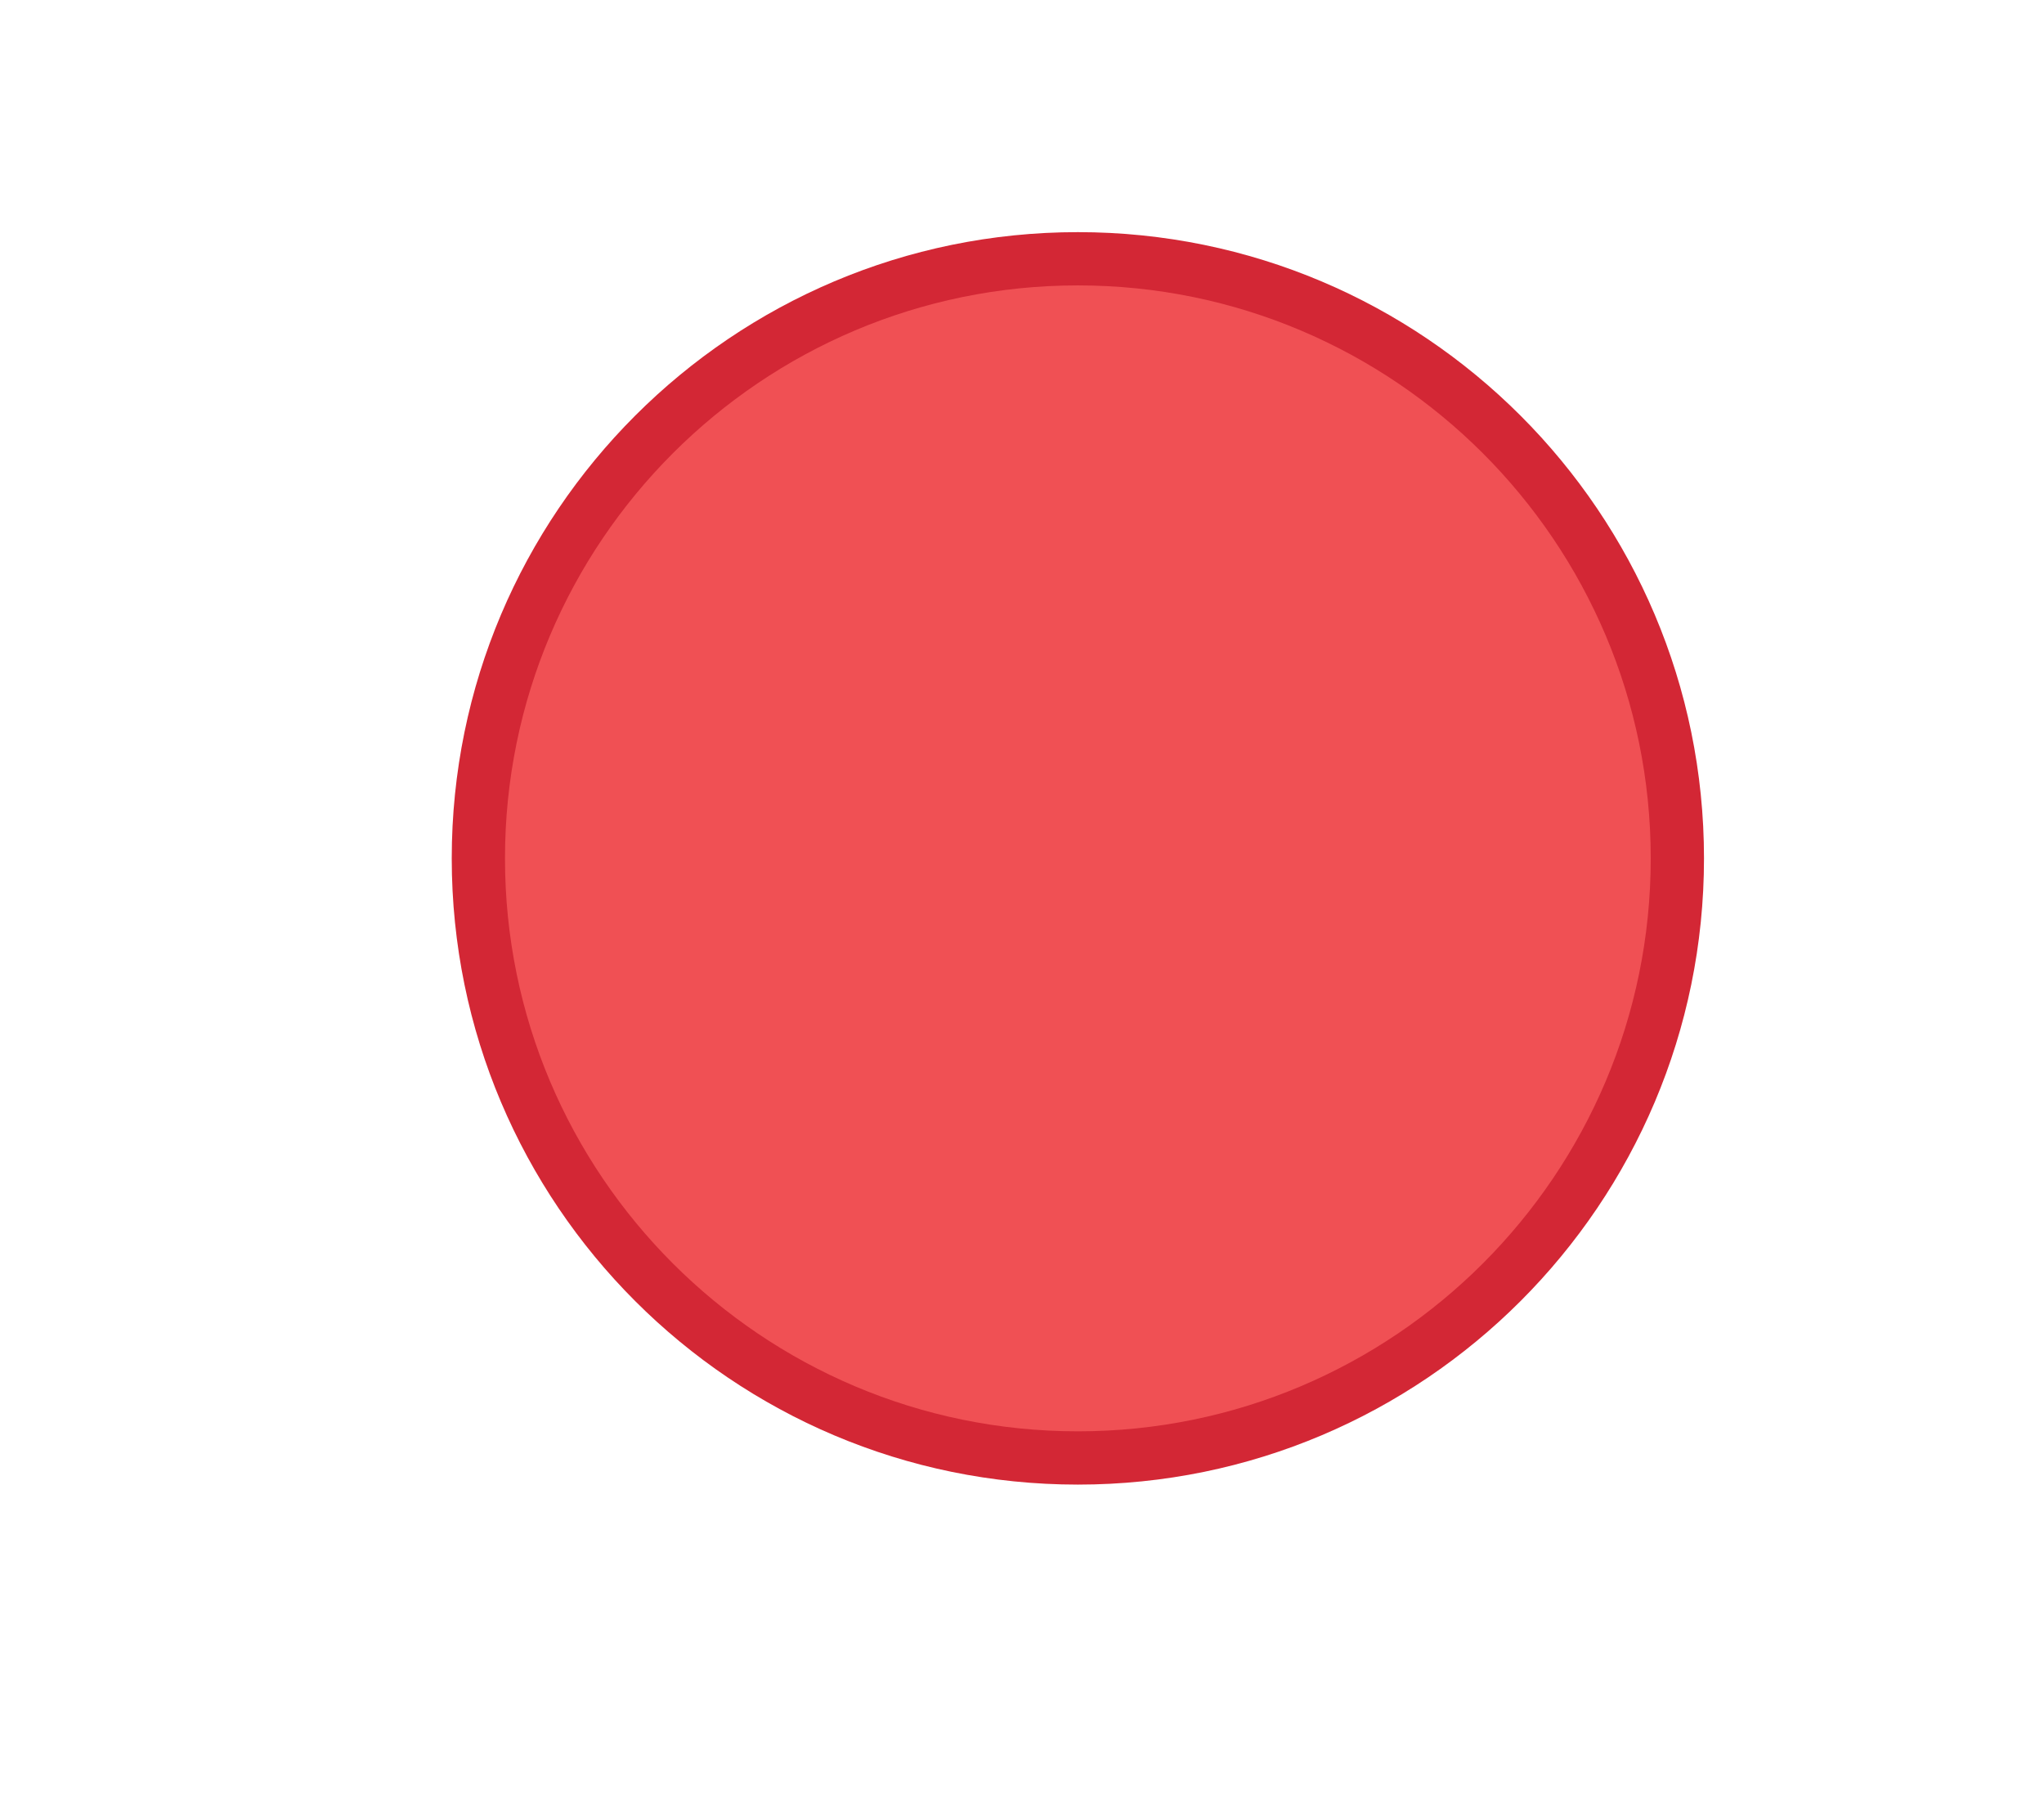 <?xml version="1.0" encoding="UTF-8" standalone="no"?>
<!-- Created with Inkscape (http://www.inkscape.org/) -->

<svg
   xmlns:dc="http://purl.org/dc/elements/1.1/"
   xmlns:cc="http://creativecommons.org/ns#"
   xmlns:rdf="http://www.w3.org/1999/02/22-rdf-syntax-ns#"
   xmlns:svg="http://www.w3.org/2000/svg"
   xmlns="http://www.w3.org/2000/svg"
   xmlns:xlink="http://www.w3.org/1999/xlink"
   xmlns:sodipodi="http://sodipodi.sourceforge.net/DTD/sodipodi-0.dtd"
   xmlns:inkscape="http://www.inkscape.org/namespaces/inkscape"
   version="1.0"
   width="18"
   height="16"
   id="svg2"
   inkscape:version="0.48.4 r9939"
   sodipodi:docname="close-hover.svg">
  <sodipodi:namedview
     pagecolor="#ffffff"
     bordercolor="#666666"
     borderopacity="1"
     objecttolerance="10"
     gridtolerance="10"
     guidetolerance="10"
     inkscape:pageopacity="0"
     inkscape:pageshadow="2"
     inkscape:window-width="1600"
     inkscape:window-height="847"
     id="namedview32"
     showgrid="false"
     inkscape:zoom="14.75"
     inkscape:cx="5.0174394"
     inkscape:cy="1.3759182"
     inkscape:window-x="-8"
     inkscape:window-y="22"
     inkscape:window-maximized="1"
     inkscape:current-layer="layer2" />
  <defs
     id="defs4">
    <linearGradient
       id="linearGradient3587-6-5">
      <stop
         id="stop3589-9-2"
         style="stop-color:#5a5a5a;stop-opacity:1;"
         offset="0" />
      <stop
         offset="0.5"
         style="stop-color:#5f5f5f;stop-opacity:1;"
         id="stop3795" />
      <stop
         id="stop3591-7-4"
         style="stop-color:#646464;stop-opacity:1"
         offset="1" />
    </linearGradient>
    <linearGradient
       x1="7.08"
       y1="7.694"
       x2="11.318"
       y2="11.932"
       id="linearGradient2388"
       xlink:href="#linearGradient3587-6-5"
       gradientUnits="userSpaceOnUse"
       gradientTransform="matrix(0.707,0.707,-0.707,0.707,11.121,-5.435)" />
    <linearGradient
       x1="8.131"
       y1="19.05"
       x2="8.131"
       y2="15.936"
       id="linearGradient5038"
       xlink:href="#linearGradient3732-77"
       gradientUnits="userSpaceOnUse"
       gradientTransform="matrix(0.867,0,0,0.733,2.067,-16.067)" />
    <linearGradient
       id="linearGradient3732-77">
      <stop
         id="stop3734-3"
         style="stop-color:#000000;stop-opacity:1"
         offset="0" />
      <stop
         id="stop3736-71"
         style="stop-color:#000000;stop-opacity:0"
         offset="1" />
    </linearGradient>
    <linearGradient
       x1="8.131"
       y1="19.05"
       x2="8.131"
       y2="15.936"
       id="linearGradient3794"
       xlink:href="#linearGradient3788"
       gradientUnits="userSpaceOnUse"
       gradientTransform="matrix(1.133,0,0,1,-0.067,-3)" />
    <linearGradient
       id="linearGradient3788">
      <stop
         id="stop3790"
         style="stop-color:#ffffff;stop-opacity:1"
         offset="0" />
      <stop
         id="stop3792"
         style="stop-color:#ffffff;stop-opacity:0"
         offset="1" />
    </linearGradient>
    <linearGradient
       x1="22.863"
       y1="-0.949"
       x2="26.234"
       y2="2.421"
       id="linearGradient6695"
       xlink:href="#linearGradient3587-6-5-1-5"
       gradientUnits="userSpaceOnUse"
       gradientTransform="matrix(0.707,0.707,-0.707,0.707,-9.879,-7.435)" />
    <linearGradient
       id="linearGradient3587-6-5-1-5">
      <stop
         id="stop3589-9-2-8-5"
         style="stop-color:#000000;stop-opacity:1"
         offset="0" />
      <stop
         id="stop3591-7-4-3-0"
         style="stop-color:#646464;stop-opacity:1"
         offset="1" />
    </linearGradient>
    <linearGradient
       x1="19.491"
       y1="-4.322"
       x2="22.887"
       y2="-0.926"
       id="linearGradient6693"
       xlink:href="#linearGradient3587-6-5-1-5"
       gradientUnits="userSpaceOnUse"
       gradientTransform="matrix(0.707,0.707,-0.707,0.707,-9.879,-7.435)" />
    <linearGradient
       id="linearGradient3059">
      <stop
         id="stop3061"
         style="stop-color:#000000;stop-opacity:1"
         offset="0" />
      <stop
         id="stop3063"
         style="stop-color:#646464;stop-opacity:1"
         offset="1" />
    </linearGradient>
    <linearGradient
       x1="20.534"
       y1="-4.352"
       x2="26.153"
       y2="1.267"
       id="linearGradient6693-5"
       xlink:href="#linearGradient3587-6-5-1-5-2"
       gradientUnits="userSpaceOnUse"
       gradientTransform="matrix(0.707,0.707,-0.707,0.707,-9.879,-7.435)" />
    <linearGradient
       id="linearGradient3587-6-5-1-5-2">
      <stop
         id="stop3589-9-2-8-5-0"
         style="stop-color:#000000;stop-opacity:1"
         offset="0" />
      <stop
         id="stop3591-7-4-3-0-1"
         style="stop-color:#646464;stop-opacity:1"
         offset="1" />
    </linearGradient>
    <linearGradient
       x1="19.491"
       y1="-4.322"
       x2="22.887"
       y2="-0.926"
       id="linearGradient3054"
       xlink:href="#linearGradient3587-6-5-1-5-2"
       gradientUnits="userSpaceOnUse"
       gradientTransform="matrix(0.707,0.707,-0.707,0.707,-18.879,-10.435)" />
    <linearGradient
       inkscape:collect="always"
       xlink:href="#linearGradient3587-6-5"
       id="linearGradient3793"
       x1="4.501"
       y1="8"
       x2="13.499"
       y2="8"
       gradientUnits="userSpaceOnUse"
       gradientTransform="matrix(1.164,0,0,1.226,-1.084,-1.714)" />
    <linearGradient
       inkscape:collect="always"
       xlink:href="#linearGradient3587-6-5-5"
       id="linearGradient3793-3"
       x1="4.501"
       y1="8"
       x2="13.499"
       y2="8"
       gradientUnits="userSpaceOnUse"
       gradientTransform="matrix(1.164,0,0,1.226,-1.084,-1.714)" />
    <linearGradient
       id="linearGradient3587-6-5-5">
      <stop
         id="stop3589-9-2-1"
         style="stop-color:#5a5a5a;stop-opacity:1;"
         offset="0" />
      <stop
         offset="0.5"
         style="stop-color:#5f5f5f;stop-opacity:1;"
         id="stop3795-4" />
      <stop
         id="stop3591-7-4-6"
         style="stop-color:#646464;stop-opacity:1"
         offset="1" />
    </linearGradient>
    <linearGradient
       y2="8"
       x2="13.499"
       y1="8"
       x1="4.501"
       gradientTransform="matrix(1.164,0,0,1.226,-16.465,-8.718)"
       gradientUnits="userSpaceOnUse"
       id="linearGradient3025"
       xlink:href="#linearGradient3587-6-5-5"
       inkscape:collect="always" />
    <linearGradient
       inkscape:collect="always"
       xlink:href="#linearGradient3587-6-5-0"
       id="linearGradient3793-6"
       x1="4.501"
       y1="8"
       x2="13.499"
       y2="8"
       gradientUnits="userSpaceOnUse"
       gradientTransform="matrix(1.164,0,0,1.226,-1.084,-1.714)" />
    <linearGradient
       id="linearGradient3587-6-5-0">
      <stop
         id="stop3589-9-2-18"
         style="stop-color:#5a5a5a;stop-opacity:1;"
         offset="0" />
      <stop
         offset="0.5"
         style="stop-color:#5f5f5f;stop-opacity:1;"
         id="stop3795-5" />
      <stop
         id="stop3591-7-4-8"
         style="stop-color:#646464;stop-opacity:1"
         offset="1" />
    </linearGradient>
    <linearGradient
       y2="8"
       x2="13.499"
       y1="8"
       x1="4.501"
       gradientTransform="matrix(1.164,0,0,1.226,-1.077,-2.15)"
       gradientUnits="userSpaceOnUse"
       id="linearGradient3064"
       xlink:href="#linearGradient3587-6-5-0"
       inkscape:collect="always" />
    <linearGradient
       y2="8"
       x2="13.499"
       y1="8"
       x1="4.501"
       gradientTransform="matrix(1.164,0,0,1.226,-1.077,-2.15)"
       gradientUnits="userSpaceOnUse"
       id="linearGradient3064-8"
       xlink:href="#linearGradient3587-6-5-0-2"
       inkscape:collect="always" />
    <linearGradient
       id="linearGradient3587-6-5-0-2">
      <stop
         id="stop3589-9-2-18-9"
         style="stop-color:#5a5a5a;stop-opacity:1;"
         offset="0" />
      <stop
         offset="0.5"
         style="stop-color:#5f5f5f;stop-opacity:1;"
         id="stop3795-5-1" />
      <stop
         id="stop3591-7-4-8-5"
         style="stop-color:#646464;stop-opacity:1"
         offset="1" />
    </linearGradient>
    <linearGradient
       y2="8"
       x2="13.499"
       y1="8"
       x1="4.501"
       gradientTransform="matrix(1.164,0,0,1.226,-1.077,-2.39)"
       gradientUnits="userSpaceOnUse"
       id="linearGradient3101"
       xlink:href="#linearGradient3587-6-5-0-2"
       inkscape:collect="always" />
  </defs>
  <g
     inkscape:groupmode="layer"
     id="layer1"
     inkscape:label="Layer"
     style="display:inline" />
  <g
     inkscape:groupmode="layer"
     id="layer2"
     inkscape:label="Layer#1"
     style="display:inline">
    <g
       style="fill-rule:evenodd"
       id="g3299"
       transform="matrix(0.129,0,0,0.129,-29.982,-49.962)">
      <g
         id="g3283">
        <g
           id="g3285">
          <g
             id="g3287">
            <path
               id="path3289"
               d="m 306,488.633 c 23.593,0 42.743,-19.15 42.743,-42.743 0,-23.593 -19.15,-42.743 -42.743,-42.743 -23.593,0 -42.743,19.15 -42.743,42.743 0,23.593 19.15,42.743 42.743,42.743 z"
               style="fill:#d32735;stroke:none"
               inkscape:connector-curvature="0" />
            <path
               id="path3291"
               d="m 306,484.997 c 21.586,0 39.107,-17.521 39.107,-39.107 0,-21.586 -17.521,-39.108 -39.107,-39.108 -21.586,0 -39.108,17.522 -39.108,39.108 0,21.586 17.522,39.107 39.108,39.107 z"
               style="fill:#f05054;stroke:none"
               inkscape:connector-curvature="0" />
          </g>
        </g>
      </g>
    </g>
  </g>
</svg>
